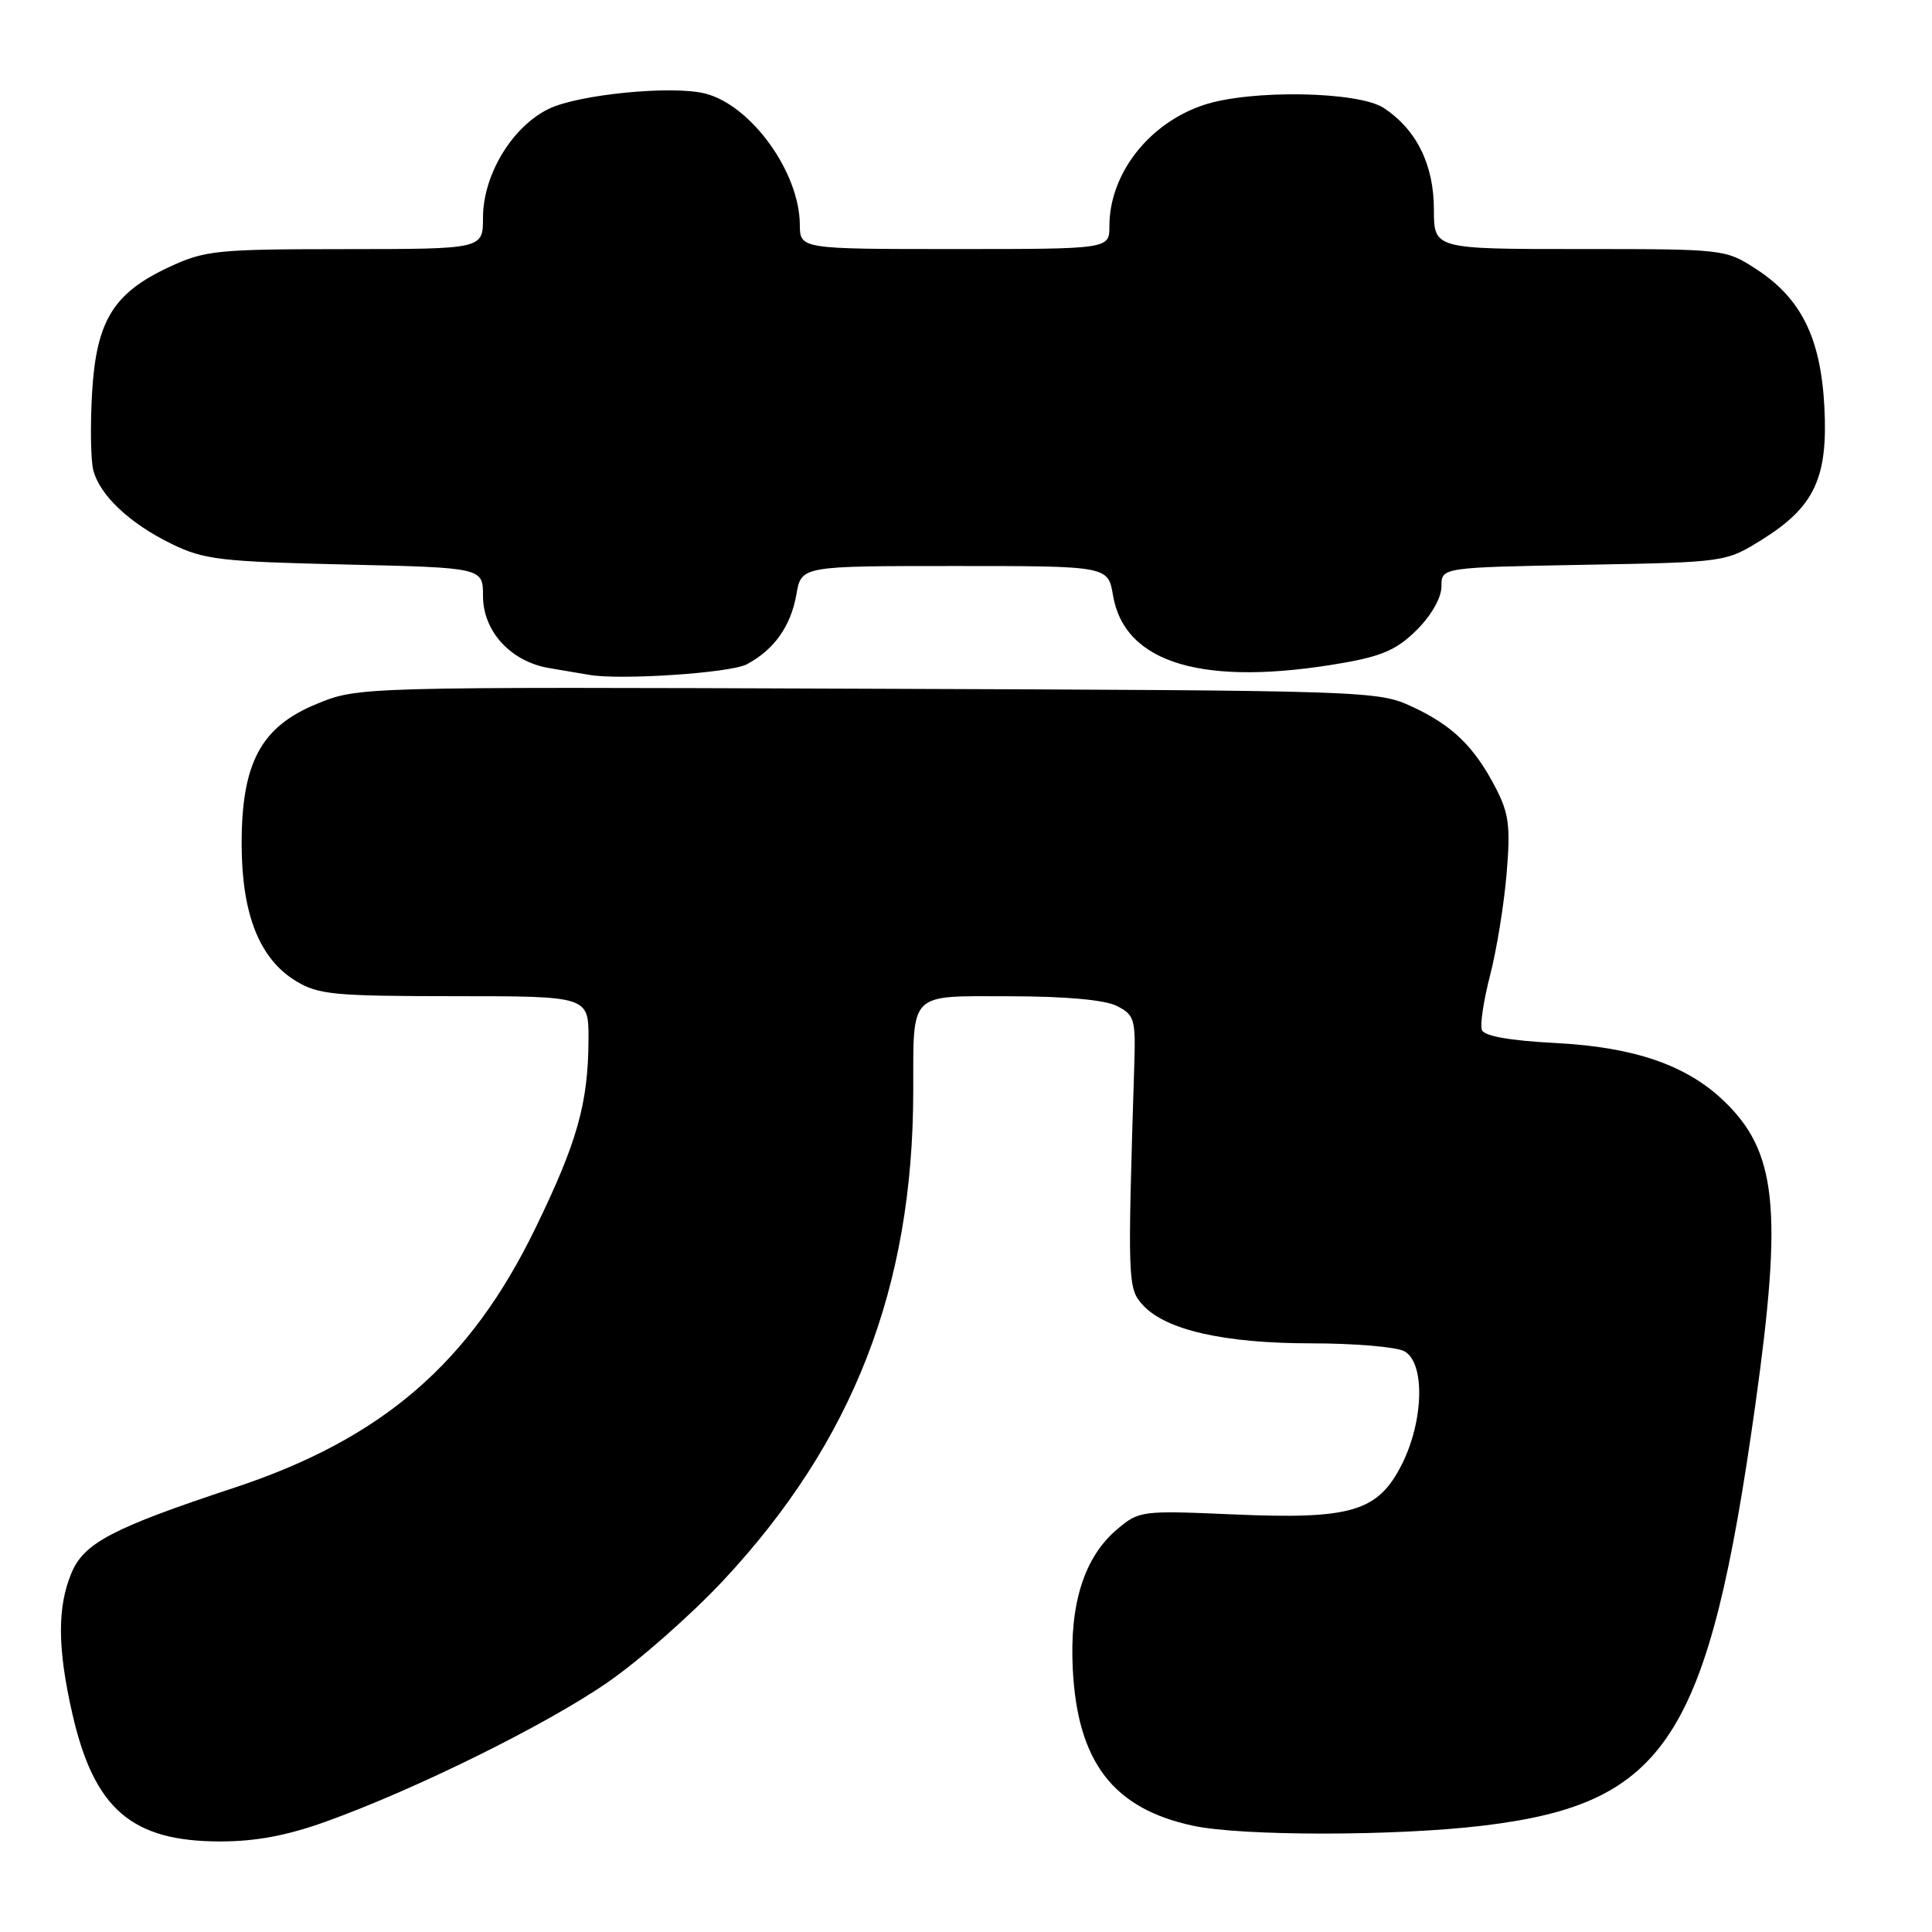 <?xml version="1.0" encoding="UTF-8" standalone="no"?>
<!DOCTYPE svg PUBLIC "-//W3C//DTD SVG 1.1//EN" "http://www.w3.org/Graphics/SVG/1.1/DTD/svg11.dtd" >
<svg xmlns="http://www.w3.org/2000/svg" xmlns:xlink="http://www.w3.org/1999/xlink" version="1.1" viewBox="0 0 256 256">
 <g >
 <path fill="currentColor"
d=" M 43.19 241.37 C 55.14 237.07 72.39 228.54 80.53 222.91 C 84.72 220.02 91.60 213.95 95.83 209.43 C 113.04 191.00 120.97 170.61 121.01 144.68 C 121.04 131.25 120.28 132.00 133.87 132.01 C 141.27 132.02 146.41 132.49 148.00 133.30 C 150.31 134.48 150.49 135.05 150.30 141.04 C 149.40 169.93 149.42 170.69 151.41 172.90 C 154.42 176.23 162.18 178.00 173.75 178.00 C 179.46 178.00 185.00 178.47 186.07 179.04 C 188.84 180.52 188.68 188.22 185.75 194.04 C 182.58 200.32 179.06 201.36 163.25 200.66 C 151.32 200.14 150.93 200.19 148.08 202.59 C 143.67 206.29 141.70 212.48 142.15 221.19 C 142.78 233.50 147.52 239.66 158.09 241.92 C 164.54 243.31 184.95 243.30 196.50 241.91 C 220.82 238.98 226.39 230.37 232.60 186.08 C 236.24 160.10 235.44 152.55 228.34 145.80 C 223.40 141.11 216.50 138.75 206.18 138.21 C 200.07 137.89 196.66 137.29 196.36 136.48 C 196.09 135.80 196.59 132.53 197.45 129.21 C 198.31 125.89 199.29 119.85 199.63 115.80 C 200.16 109.55 199.95 107.82 198.22 104.46 C 195.38 98.96 192.45 96.10 187.09 93.63 C 182.57 91.53 181.46 91.50 115.00 91.26 C 47.50 91.01 47.50 91.01 42.00 93.26 C 34.56 96.29 31.99 101.11 32.02 111.96 C 32.05 121.16 34.39 127.05 39.19 129.98 C 42.18 131.80 44.21 131.99 60.25 132.00 C 78.00 132.00 78.00 132.00 77.98 137.75 C 77.94 146.19 76.50 151.32 70.94 162.75 C 62.26 180.63 50.63 190.65 31.05 197.13 C 14.90 202.47 11.13 204.45 9.47 208.43 C 7.58 212.94 7.61 218.39 9.57 227.01 C 12.46 239.70 17.42 244.00 29.19 244.00 C 33.90 244.00 38.05 243.22 43.19 241.37 Z  M 98.96 88.02 C 102.59 86.08 104.79 82.97 105.53 78.75 C 106.18 75.00 106.18 75.00 126.50 75.00 C 146.82 75.00 146.82 75.00 147.48 78.89 C 149.01 87.95 159.54 91.05 177.91 87.85 C 183.15 86.94 185.15 86.05 187.75 83.45 C 189.69 81.51 191.00 79.19 191.00 77.69 C 191.00 75.19 191.00 75.19 209.83 74.84 C 228.66 74.50 228.66 74.50 233.48 71.50 C 240.41 67.18 242.23 63.32 241.74 53.95 C 241.27 44.79 238.67 39.53 232.71 35.66 C 228.62 33.01 228.51 33.00 209.30 33.00 C 190.00 33.00 190.00 33.00 190.00 27.75 C 189.99 21.80 187.69 17.16 183.34 14.30 C 179.96 12.09 165.67 11.85 159.50 13.91 C 152.22 16.33 147.00 23.04 147.00 29.97 C 147.00 33.00 147.00 33.00 126.50 33.00 C 106.00 33.00 106.00 33.00 105.98 29.75 C 105.93 22.79 99.51 13.92 93.42 12.39 C 89.05 11.29 76.65 12.51 72.72 14.42 C 67.86 16.78 64.00 23.17 64.00 28.84 C 64.00 33.00 64.00 33.00 45.75 33.01 C 28.65 33.02 27.18 33.17 22.40 35.39 C 15.01 38.83 12.75 42.53 12.20 52.08 C 11.95 56.37 12.02 60.95 12.36 62.28 C 13.19 65.61 17.22 69.40 22.80 72.10 C 27.04 74.16 29.29 74.42 45.75 74.80 C 64.00 75.22 64.00 75.22 64.00 78.97 C 64.00 83.69 67.72 87.71 72.86 88.54 C 74.86 88.87 77.17 89.26 78.00 89.41 C 82.08 90.16 96.79 89.18 98.96 88.02 Z "/>
</g>
</svg>